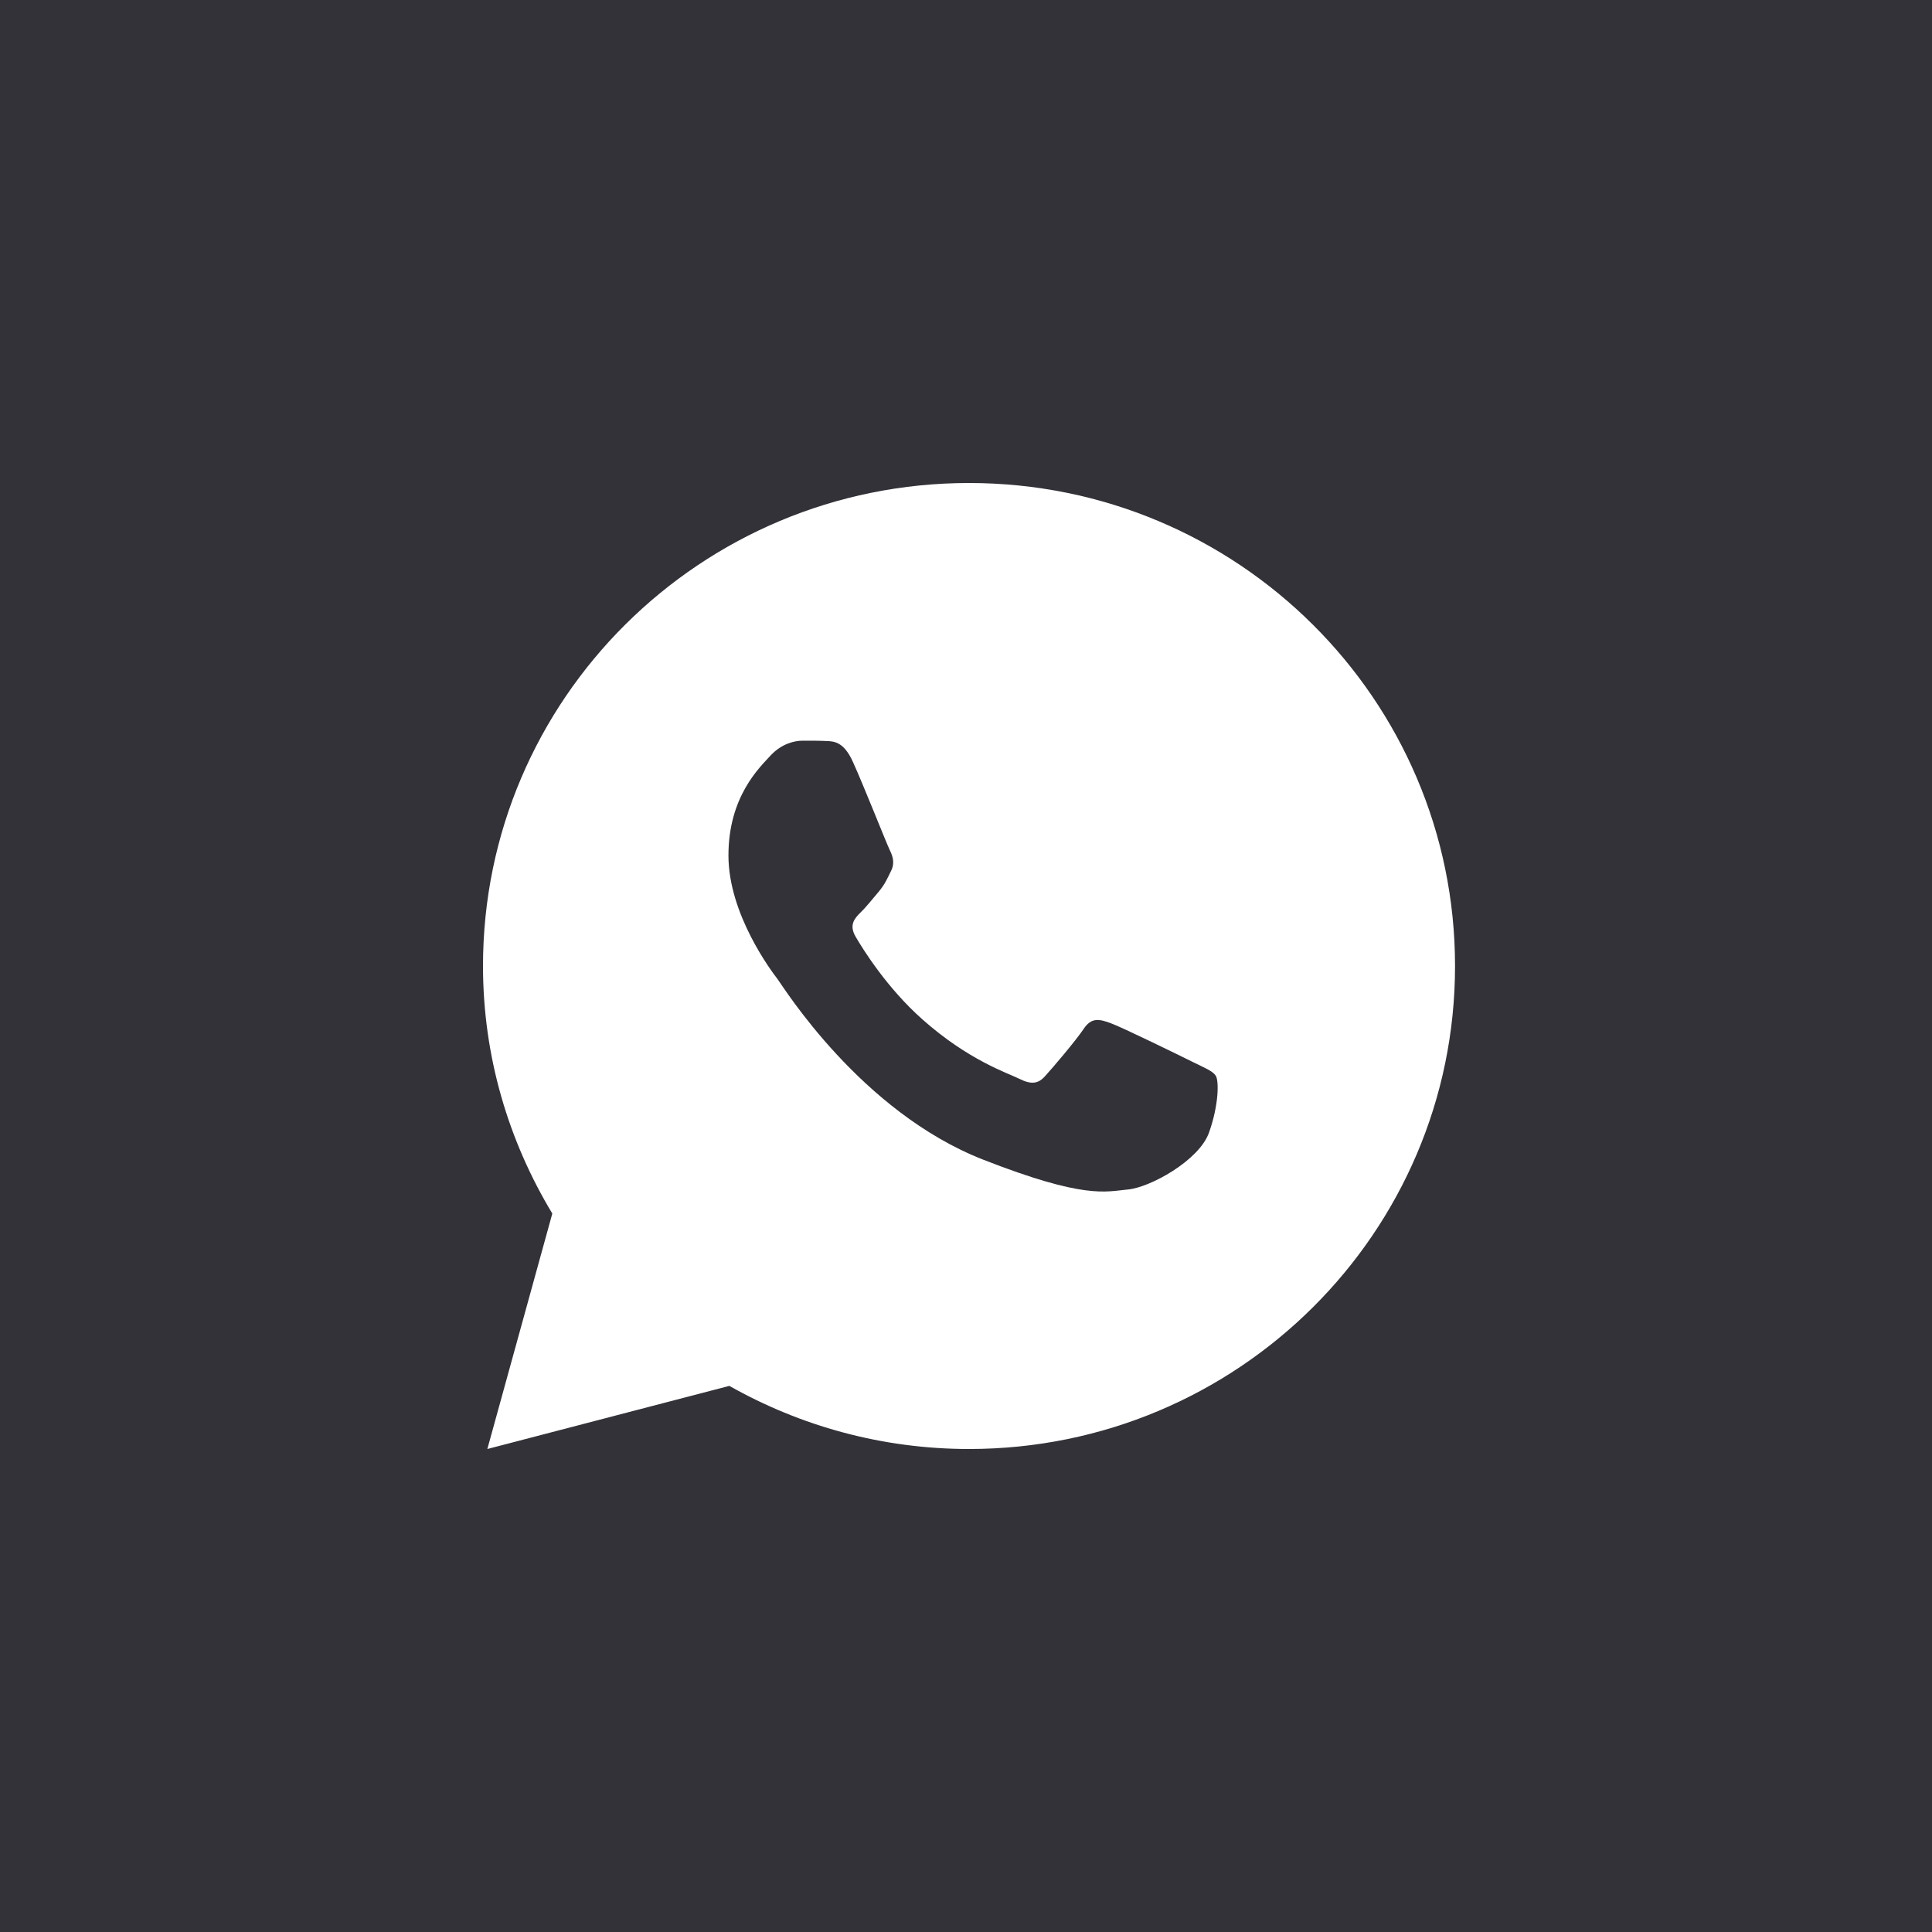 <svg width="48" height="48" viewBox="0 0 48 48" fill="none" xmlns="http://www.w3.org/2000/svg">
<rect width="48" height="48" fill="#323238"/>
<path d="M24.075 12C17.407 12 12 17.373 12 24C12 26.251 12.636 28.35 13.722 30.15L12.108 36L18.12 34.432C19.878 35.425 21.908 36 24.075 36C30.743 36 36.15 30.627 36.15 24C36.15 17.373 30.743 12 24.075 12ZM19.942 18.402C20.138 18.402 20.34 18.401 20.514 18.41C20.729 18.415 20.963 18.431 21.188 18.924C21.455 19.51 22.035 20.98 22.11 21.129C22.184 21.278 22.237 21.453 22.133 21.648C22.035 21.848 21.983 21.97 21.838 22.146C21.689 22.319 21.524 22.532 21.388 22.662C21.238 22.811 21.084 22.974 21.257 23.271C21.43 23.569 22.031 24.542 22.919 25.328C24.061 26.342 25.025 26.654 25.325 26.803C25.625 26.952 25.799 26.928 25.971 26.729C26.15 26.534 26.72 25.864 26.921 25.566C27.117 25.268 27.317 25.32 27.589 25.418C27.865 25.516 29.335 26.236 29.635 26.385C29.935 26.534 30.131 26.608 30.207 26.729C30.284 26.854 30.284 27.449 30.036 28.143C29.787 28.836 28.567 29.506 28.019 29.553C27.467 29.604 26.951 29.799 24.429 28.812C21.386 27.622 19.467 24.524 19.317 24.324C19.167 24.129 18.098 22.714 18.098 21.254C18.098 19.789 18.871 19.071 19.142 18.773C19.418 18.475 19.741 18.402 19.942 18.402Z" fill="white"/>
</svg>
